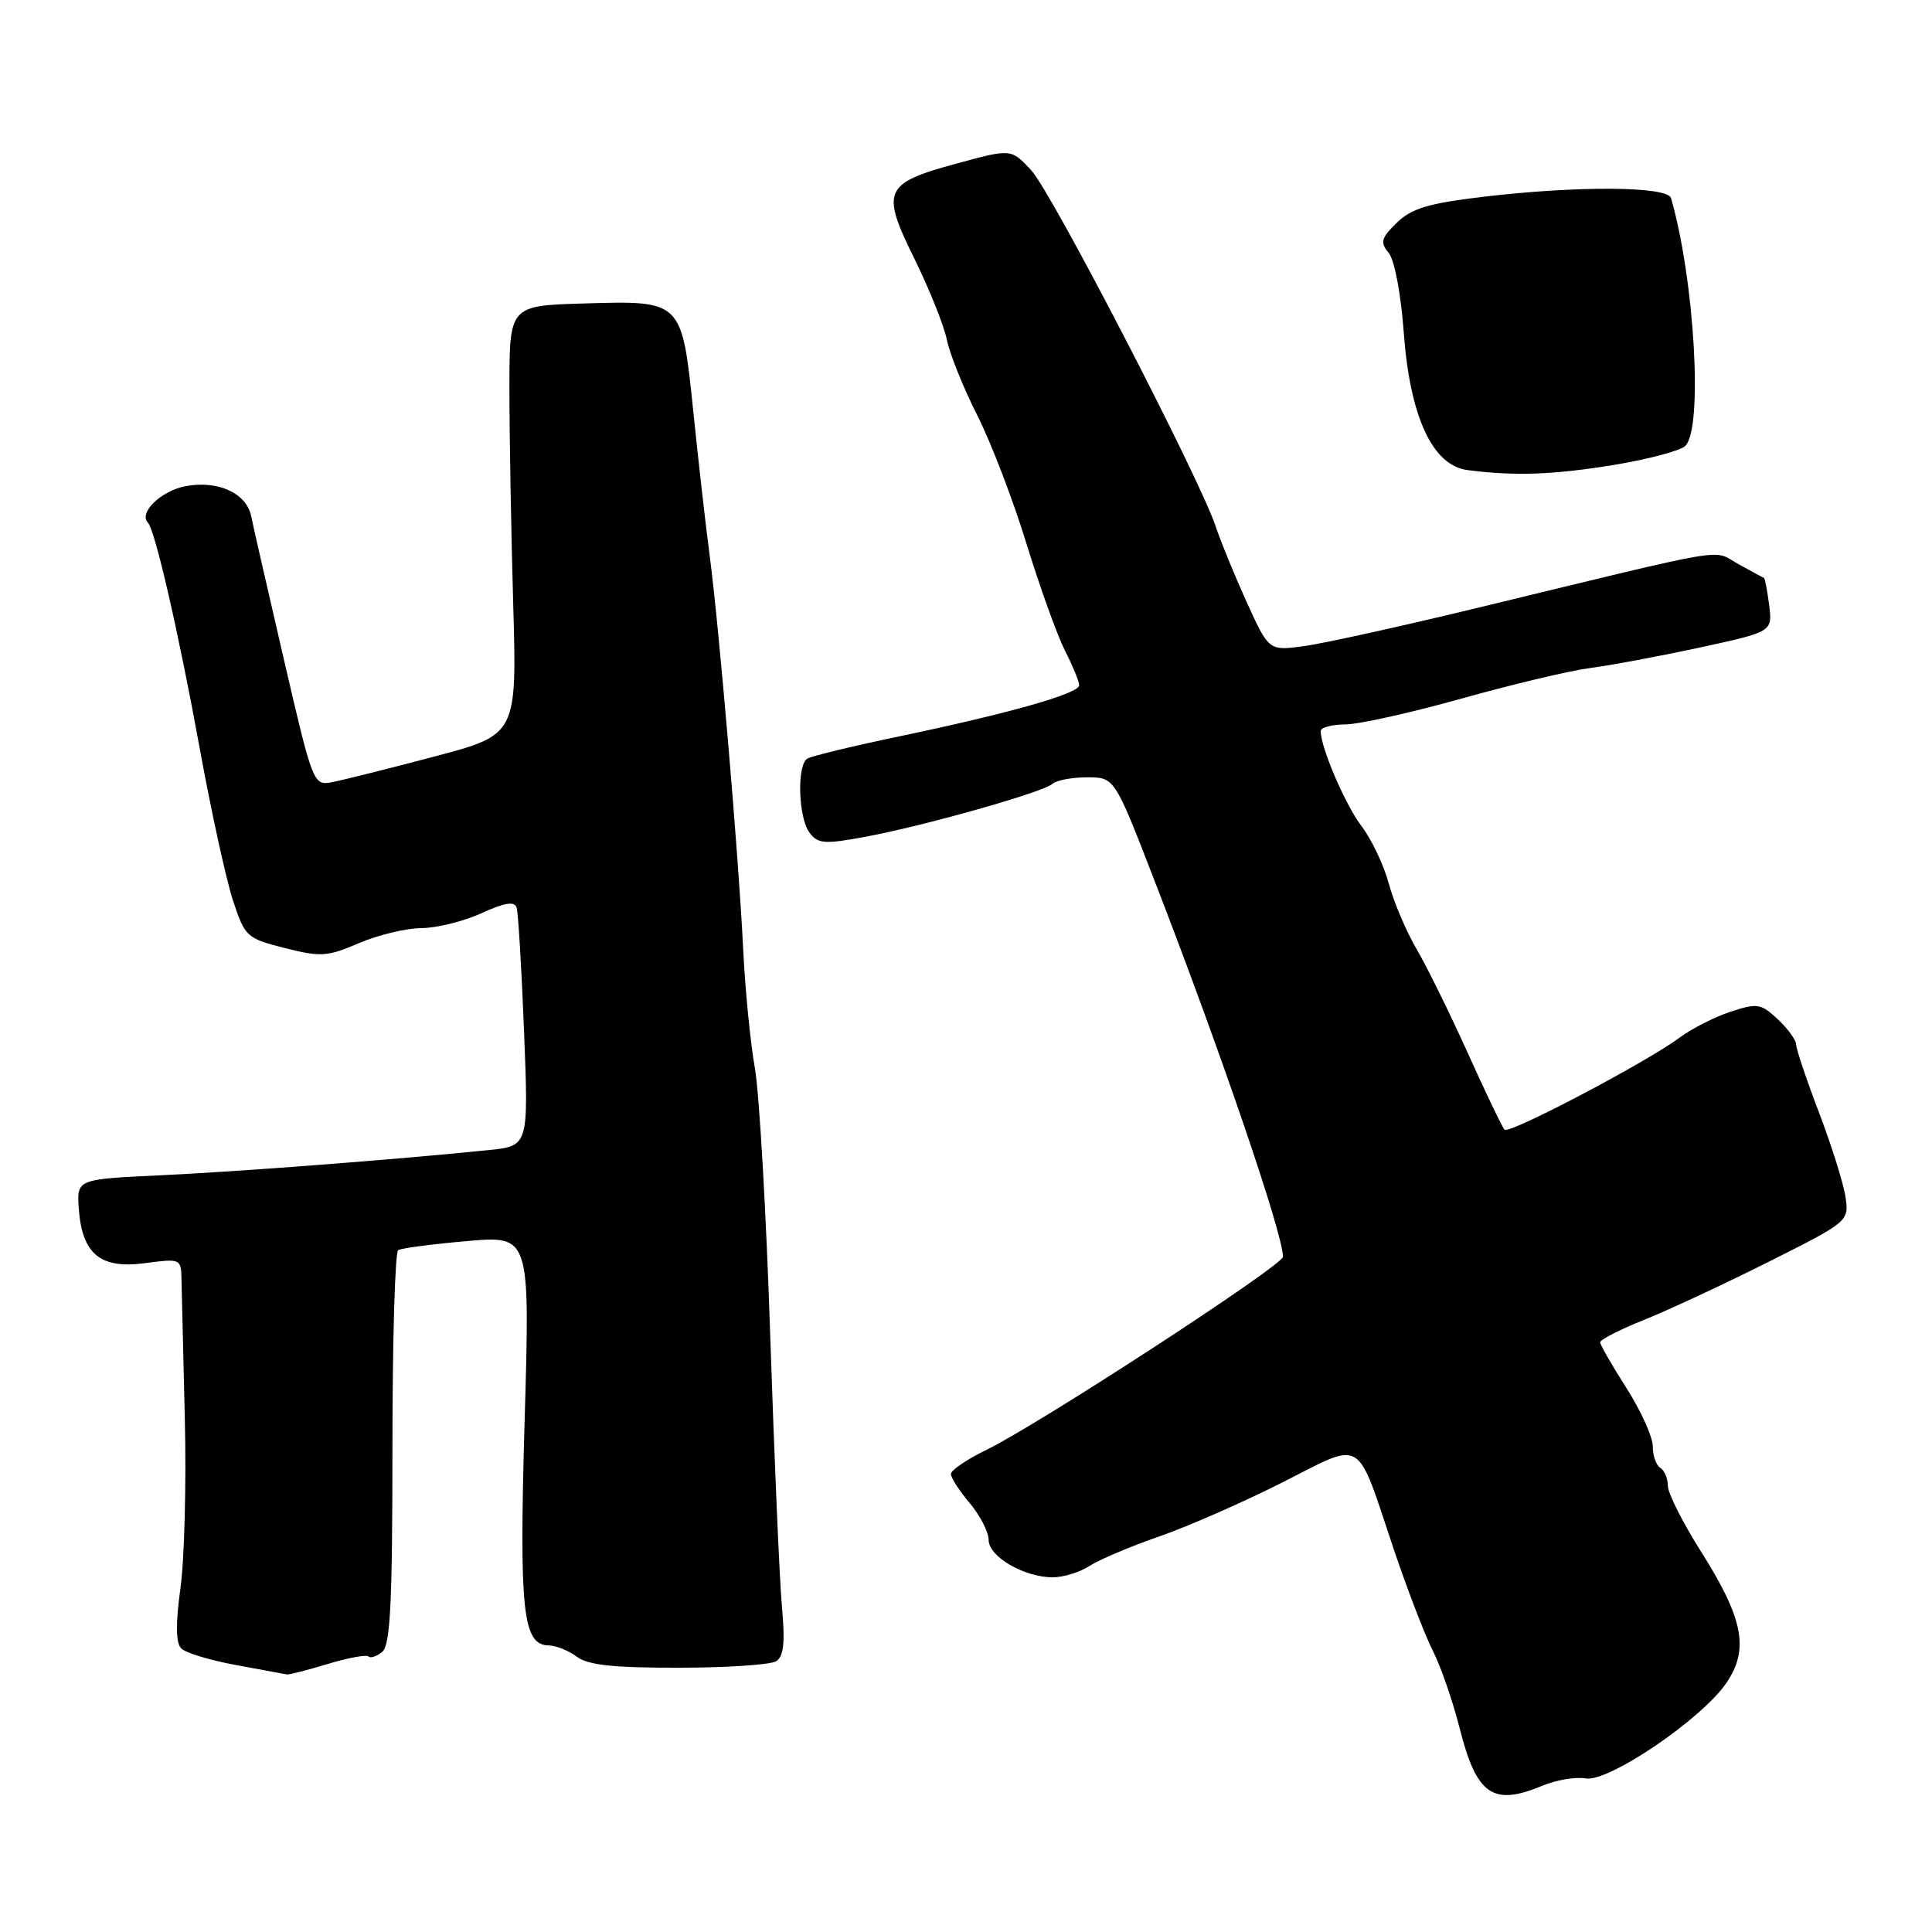 <?xml version="1.0" encoding="UTF-8" standalone="no"?>
<!DOCTYPE svg PUBLIC "-//W3C//DTD SVG 1.1//EN" "http://www.w3.org/Graphics/SVG/1.1/DTD/svg11.dtd" >
<svg xmlns="http://www.w3.org/2000/svg" xmlns:xlink="http://www.w3.org/1999/xlink" version="1.1" viewBox="0 0 256 256">
 <g >
 <path fill="currentColor"
d=" M 204.39 236.61 C 206.22 235.85 208.79 235.42 210.11 235.65 C 213.12 236.19 225.49 227.80 228.76 222.99 C 231.80 218.53 231.01 214.47 225.38 205.57 C 222.97 201.76 221.00 197.85 221.00 196.88 C 221.00 195.91 220.55 194.84 220.00 194.50 C 219.45 194.16 219.00 192.88 219.00 191.64 C 219.00 190.41 217.44 186.95 215.53 183.95 C 213.61 180.95 212.04 178.21 212.03 177.87 C 212.01 177.52 214.59 176.20 217.75 174.93 C 220.91 173.67 228.34 170.21 234.25 167.25 C 244.89 161.91 245.00 161.83 244.55 158.68 C 244.31 156.93 242.73 151.90 241.06 147.50 C 239.38 143.10 238.01 139.02 238.00 138.42 C 238.00 137.83 236.91 136.32 235.58 135.07 C 233.34 132.97 232.85 132.89 229.33 134.05 C 227.22 134.74 224.15 136.30 222.50 137.53 C 218.08 140.80 199.98 150.32 199.36 149.69 C 199.07 149.40 196.89 144.86 194.52 139.60 C 192.15 134.35 189.09 128.12 187.71 125.77 C 186.34 123.42 184.67 119.51 184.02 117.07 C 183.36 114.63 181.75 111.23 180.43 109.50 C 178.27 106.66 175.00 99.07 175.00 96.87 C 175.00 96.39 176.46 96.00 178.25 95.99 C 180.04 95.98 186.98 94.44 193.68 92.56 C 200.38 90.68 208.03 88.86 210.68 88.52 C 213.33 88.18 219.86 86.96 225.19 85.81 C 234.87 83.71 234.87 83.71 234.42 80.17 C 234.17 78.22 233.86 76.60 233.73 76.57 C 233.60 76.53 232.08 75.71 230.35 74.75 C 226.79 72.78 230.20 72.21 196.00 80.49 C 185.82 82.96 175.39 85.26 172.82 85.61 C 168.13 86.25 168.13 86.25 165.18 79.75 C 163.56 76.17 161.72 71.69 161.10 69.79 C 159.00 63.44 139.36 25.49 136.66 22.58 C 133.99 19.70 133.99 19.70 126.83 21.65 C 117.12 24.28 116.69 25.23 121.14 34.23 C 123.11 38.23 125.06 43.08 125.46 45.00 C 125.85 46.92 127.66 51.42 129.48 55.00 C 131.29 58.58 134.23 66.22 136.00 72.00 C 137.78 77.78 140.08 84.17 141.11 86.21 C 142.15 88.25 143.00 90.31 143.00 90.80 C 143.00 91.89 133.87 94.49 119.22 97.56 C 113.02 98.85 107.51 100.19 106.97 100.52 C 105.58 101.38 105.77 108.31 107.25 110.31 C 108.35 111.81 109.22 111.88 114.50 110.91 C 122.26 109.49 138.22 104.98 139.45 103.87 C 139.97 103.39 142.04 103.00 144.04 103.00 C 147.67 103.00 147.67 103.00 152.81 116.25 C 161.65 139.04 170.00 163.46 170.00 166.53 C 170.00 167.67 137.66 188.73 130.75 192.09 C 128.14 193.36 126.00 194.81 126.00 195.30 C 126.00 195.80 127.12 197.55 128.50 199.18 C 129.88 200.82 131.00 203.01 131.00 204.05 C 131.00 206.26 135.70 209.00 139.49 209.00 C 140.91 209.00 143.10 208.33 144.36 207.50 C 145.62 206.68 149.76 204.92 153.57 203.60 C 157.38 202.28 164.72 199.06 169.88 196.45 C 180.85 190.91 179.60 190.16 184.66 205.22 C 186.46 210.57 188.80 216.65 189.85 218.72 C 190.91 220.80 192.51 225.43 193.41 229.00 C 195.65 237.86 197.81 239.36 204.39 236.61 Z  M 43.41 220.49 C 46.12 219.67 48.55 219.22 48.82 219.49 C 49.09 219.76 49.92 219.48 50.66 218.87 C 51.72 217.99 52.00 212.32 52.00 191.94 C 52.00 177.74 52.34 165.91 52.76 165.65 C 53.18 165.39 57.28 164.85 61.88 164.45 C 70.23 163.72 70.23 163.72 69.52 188.11 C 68.78 213.58 69.25 217.97 72.73 218.03 C 73.70 218.05 75.37 218.72 76.44 219.53 C 77.89 220.63 81.31 221.00 89.94 220.98 C 96.30 220.98 102.11 220.59 102.85 220.12 C 103.85 219.48 104.04 217.64 103.61 212.88 C 103.29 209.37 102.60 193.22 102.06 177.00 C 101.53 160.78 100.61 144.80 100.02 141.50 C 99.43 138.20 98.72 131.00 98.46 125.50 C 97.86 113.26 95.28 83.03 94.02 73.50 C 93.51 69.65 92.55 61.22 91.89 54.76 C 90.34 39.74 90.43 39.83 77.38 40.21 C 67.50 40.50 67.50 40.50 67.50 51.50 C 67.50 57.55 67.72 70.34 68.00 79.93 C 68.50 97.36 68.50 97.36 57.50 100.26 C 51.45 101.86 45.38 103.38 44.00 103.64 C 41.53 104.12 41.45 103.93 37.60 87.31 C 35.46 78.07 33.51 69.55 33.28 68.38 C 32.66 65.35 28.87 63.61 24.59 64.42 C 21.34 65.03 18.31 67.97 19.61 69.27 C 20.54 70.21 23.71 84.02 26.50 99.36 C 27.99 107.53 29.95 116.48 30.85 119.25 C 32.45 124.13 32.67 124.34 37.73 125.62 C 42.48 126.83 43.38 126.77 47.56 124.97 C 50.09 123.89 53.82 122.99 55.83 122.98 C 57.85 122.97 61.43 122.08 63.79 121.01 C 66.93 119.58 68.19 119.39 68.46 120.28 C 68.67 120.95 69.11 128.33 69.44 136.68 C 70.04 151.85 70.04 151.85 64.77 152.39 C 52.20 153.67 31.65 155.24 21.33 155.73 C 10.17 156.25 10.17 156.25 10.44 160.14 C 10.87 166.16 13.28 168.16 19.17 167.38 C 23.97 166.75 24.00 166.76 24.05 169.62 C 24.08 171.20 24.28 179.47 24.49 188.00 C 24.70 196.53 24.44 206.62 23.91 210.43 C 23.26 215.19 23.29 217.69 24.02 218.43 C 24.60 219.02 27.87 220.01 31.29 220.63 C 34.70 221.25 37.73 221.81 38.00 221.87 C 38.27 221.93 40.71 221.31 43.41 220.49 Z  M 213.82 61.61 C 218.40 60.86 222.68 59.72 223.32 59.08 C 225.68 56.72 224.54 37.09 221.42 26.25 C 220.97 24.67 209.02 24.59 196.50 26.08 C 189.27 26.94 187.02 27.62 185.08 29.52 C 183.00 31.55 182.85 32.11 184.01 33.51 C 184.78 34.44 185.63 38.93 186.00 43.99 C 186.81 55.21 189.81 61.70 194.47 62.29 C 200.76 63.10 205.75 62.92 213.82 61.61 Z "/>
</g>
</svg>
